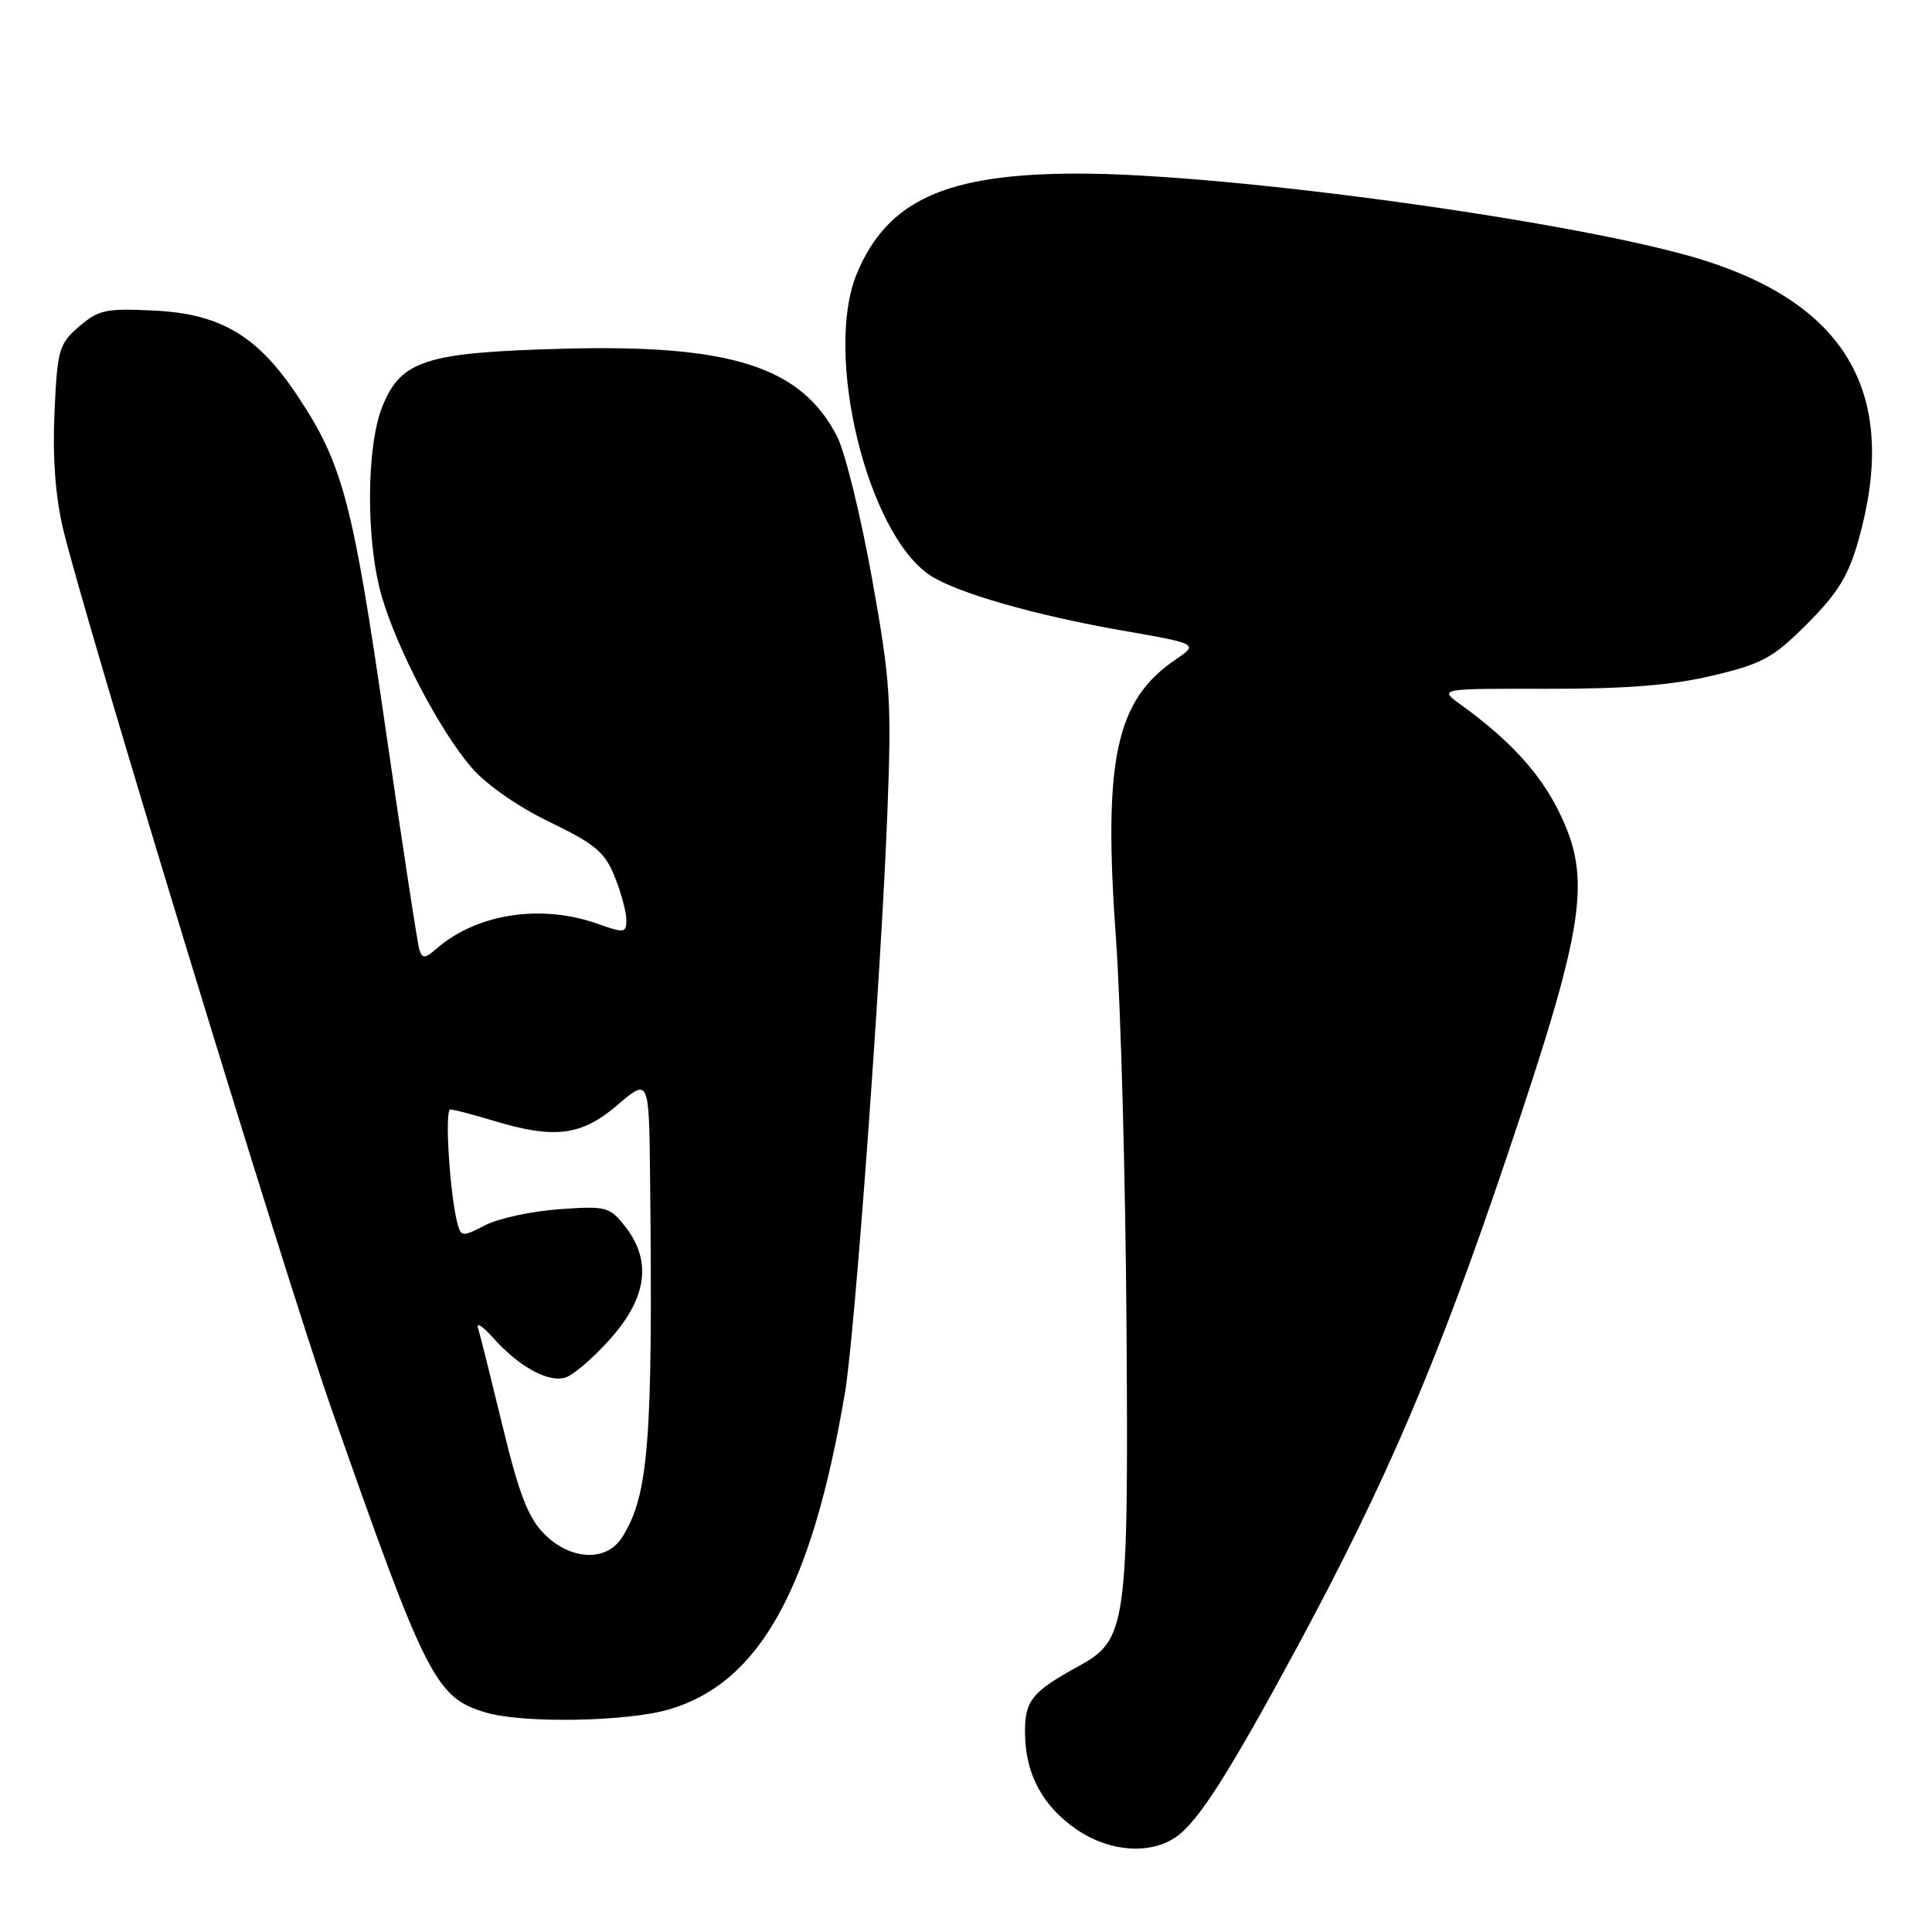 <?xml version="1.0" encoding="UTF-8" standalone="no"?>
<!DOCTYPE svg PUBLIC "-//W3C//DTD SVG 1.1//EN" "http://www.w3.org/Graphics/SVG/1.1/DTD/svg11.dtd" >
<svg xmlns="http://www.w3.org/2000/svg" xmlns:xlink="http://www.w3.org/1999/xlink" version="1.1" viewBox="0 0 256 256">
 <g >
 <path fill="currentColor"
d=" M 155.87 243.38 C 158.81 241.32 162.89 234.90 171.97 218.08 C 183.73 196.26 190.59 180.21 199.72 153.11 C 210.05 122.46 210.95 116.50 206.60 107.62 C 204.07 102.45 200.07 98.08 193.56 93.37 C 190.61 91.24 190.61 91.24 205.06 91.27 C 215.47 91.28 221.57 90.80 226.94 89.52 C 233.54 87.95 234.95 87.18 239.49 82.63 C 243.56 78.55 244.95 76.26 246.30 71.43 C 251.59 52.52 244.94 40.54 225.78 34.49 C 209.99 29.50 163.07 23.00 142.87 23.00 C 125.40 23.00 117.61 26.51 113.55 36.22 C 109.10 46.87 114.91 70.78 123.28 76.26 C 126.78 78.55 137.18 81.54 148.66 83.54 C 158.82 85.32 158.82 85.32 155.75 87.41 C 147.82 92.81 146.15 100.65 147.88 124.50 C 148.51 133.30 149.14 156.47 149.27 176.00 C 149.53 215.56 149.28 217.29 142.93 220.77 C 136.69 224.19 135.76 225.37 135.82 229.73 C 135.89 235.16 138.18 239.37 142.74 242.47 C 147.06 245.40 152.44 245.78 155.87 243.38 Z  M 88.71 226.49 C 100.68 222.94 107.57 210.50 111.97 184.50 C 113.26 176.88 116.72 129.63 117.57 108.00 C 118.16 92.82 118.00 90.31 115.53 76.55 C 114.05 68.33 111.98 59.92 110.93 57.86 C 106.20 48.59 96.87 45.60 74.57 46.21 C 56.36 46.70 53.12 47.74 50.65 53.90 C 48.51 59.25 48.48 71.88 50.60 79.07 C 52.66 86.10 58.27 96.79 62.44 101.66 C 64.41 103.95 68.60 106.88 72.83 108.92 C 78.87 111.84 80.15 112.92 81.46 116.19 C 82.31 118.31 83.00 120.88 83.00 121.90 C 83.00 123.63 82.72 123.66 79.25 122.43 C 71.69 119.73 63.13 121.06 57.77 125.76 C 56.33 127.02 55.97 127.04 55.58 125.89 C 55.33 125.12 53.29 111.78 51.04 96.22 C 46.74 66.48 45.41 61.47 39.44 52.48 C 34.17 44.53 29.28 41.60 20.53 41.16 C 14.06 40.83 13.06 41.04 10.49 43.26 C 7.82 45.55 7.60 46.30 7.22 54.61 C 6.95 60.46 7.33 65.72 8.34 70.00 C 11.08 81.59 37.73 169.01 43.86 186.50 C 56.51 222.59 57.73 224.98 64.46 226.94 C 69.42 228.38 83.22 228.13 88.71 226.49 Z  M 72.11 203.25 C 69.98 201.11 68.77 197.96 66.60 189.00 C 65.07 182.68 63.61 176.82 63.35 176.00 C 63.09 175.18 63.92 175.68 65.19 177.11 C 68.67 181.05 72.63 183.25 74.92 182.53 C 76.02 182.18 78.74 179.82 80.96 177.30 C 85.76 171.86 86.37 167.01 82.83 162.51 C 80.77 159.89 80.33 159.78 74.07 160.23 C 70.45 160.49 66.05 161.44 64.31 162.34 C 61.33 163.88 61.10 163.88 60.65 162.24 C 59.62 158.56 58.88 147.00 59.67 147.01 C 60.13 147.02 62.71 147.69 65.41 148.51 C 73.48 150.96 77.05 150.50 81.82 146.42 C 86.00 142.84 86.00 142.84 86.14 156.17 C 86.52 191.07 85.96 198.18 82.40 203.75 C 80.33 206.98 75.59 206.75 72.11 203.25 Z "/>
</g>
</svg>